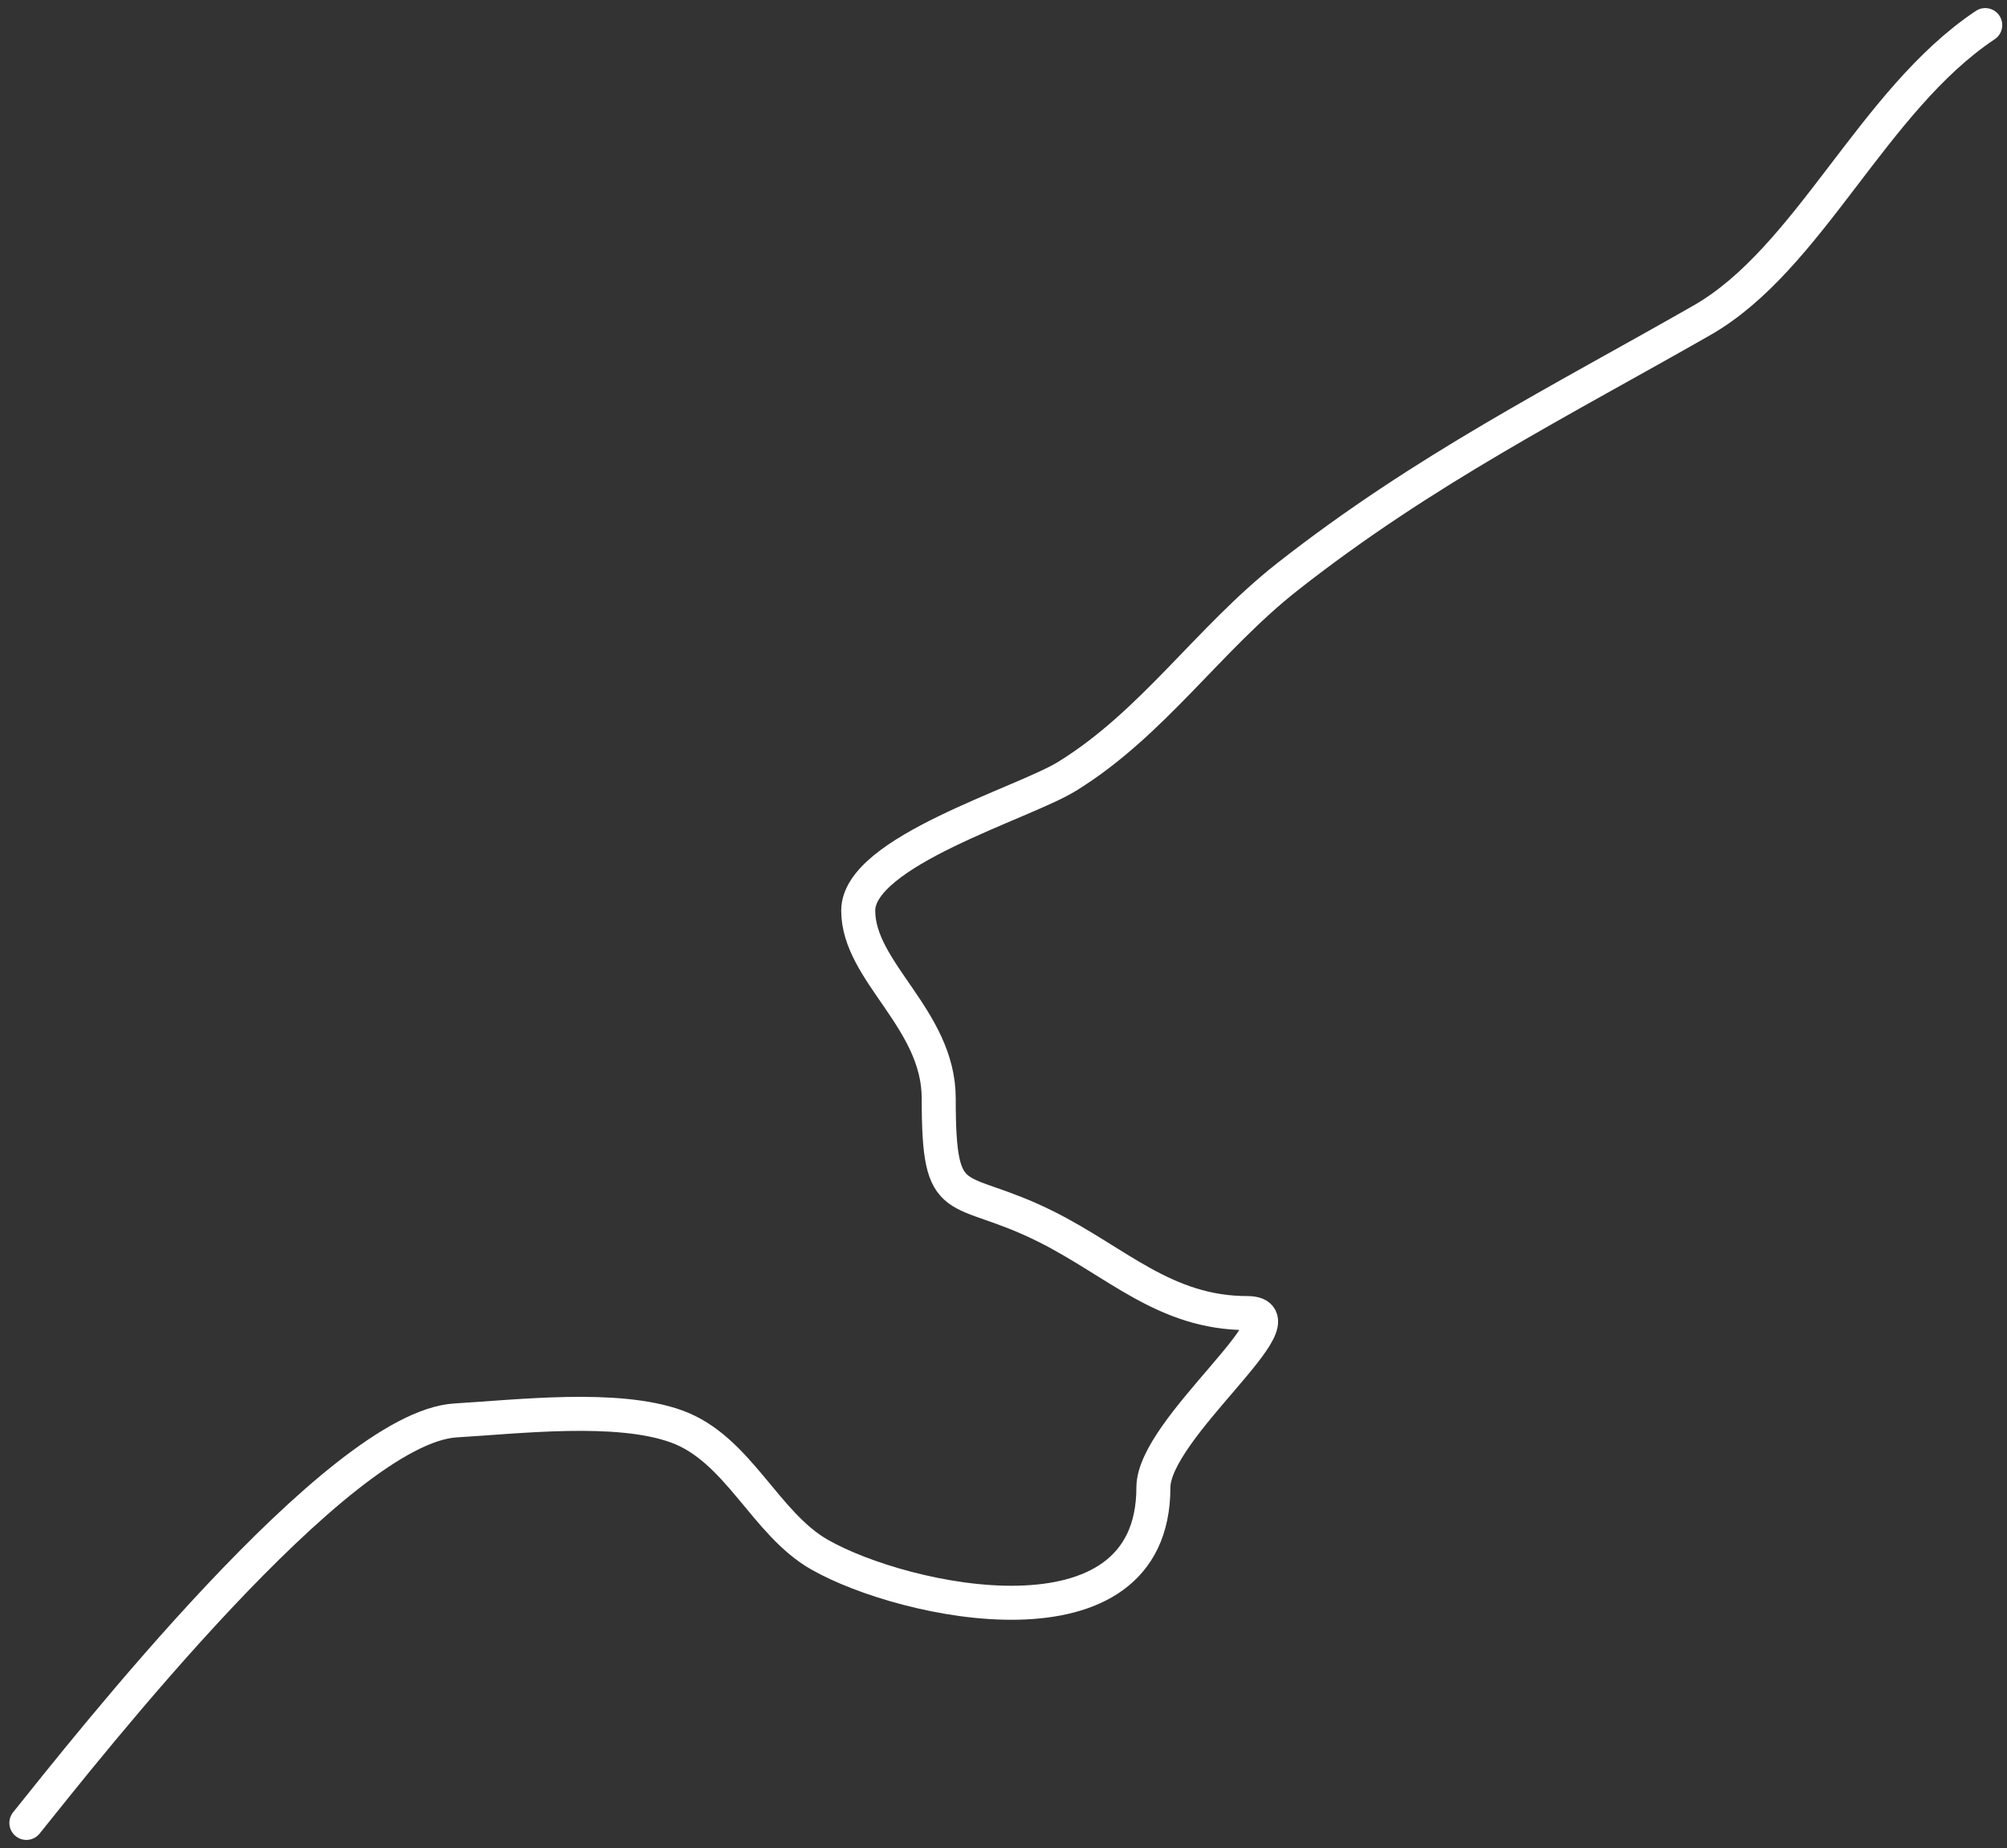 <svg width="177" height="163" viewBox="0 0 177 163" fill="none" xmlns="http://www.w3.org/2000/svg">
<rect x="0" y="0" width="177" height="163" fill="#333333" stroke="none"/>
<path d="M2.326 160.769C7.504 154.335 29.802 125.883 40.19 125.271C45.745 124.945 54.397 123.907 59.648 125.797C65.111 127.764 67.443 134.346 72.269 137.104C79.743 141.375 101.719 146.12 101.719 131.188C101.719 125.966 115.272 115.805 110.002 115.805C102.733 115.805 98.486 111.296 92.253 108.18C84.264 104.185 82.787 107.196 82.787 96.873C82.787 89.866 75.688 85.722 75.688 80.308C75.688 75.086 90.184 70.882 94.094 68.475C101.647 63.827 106.57 56.344 113.552 50.858C125.584 41.404 137.681 35.342 150.102 28.244C159.567 22.835 165.154 8.831 175.081 2.213" stroke="white" stroke-width="3" stroke-linecap="round" stroke-linejoin="round"/>
</svg>

